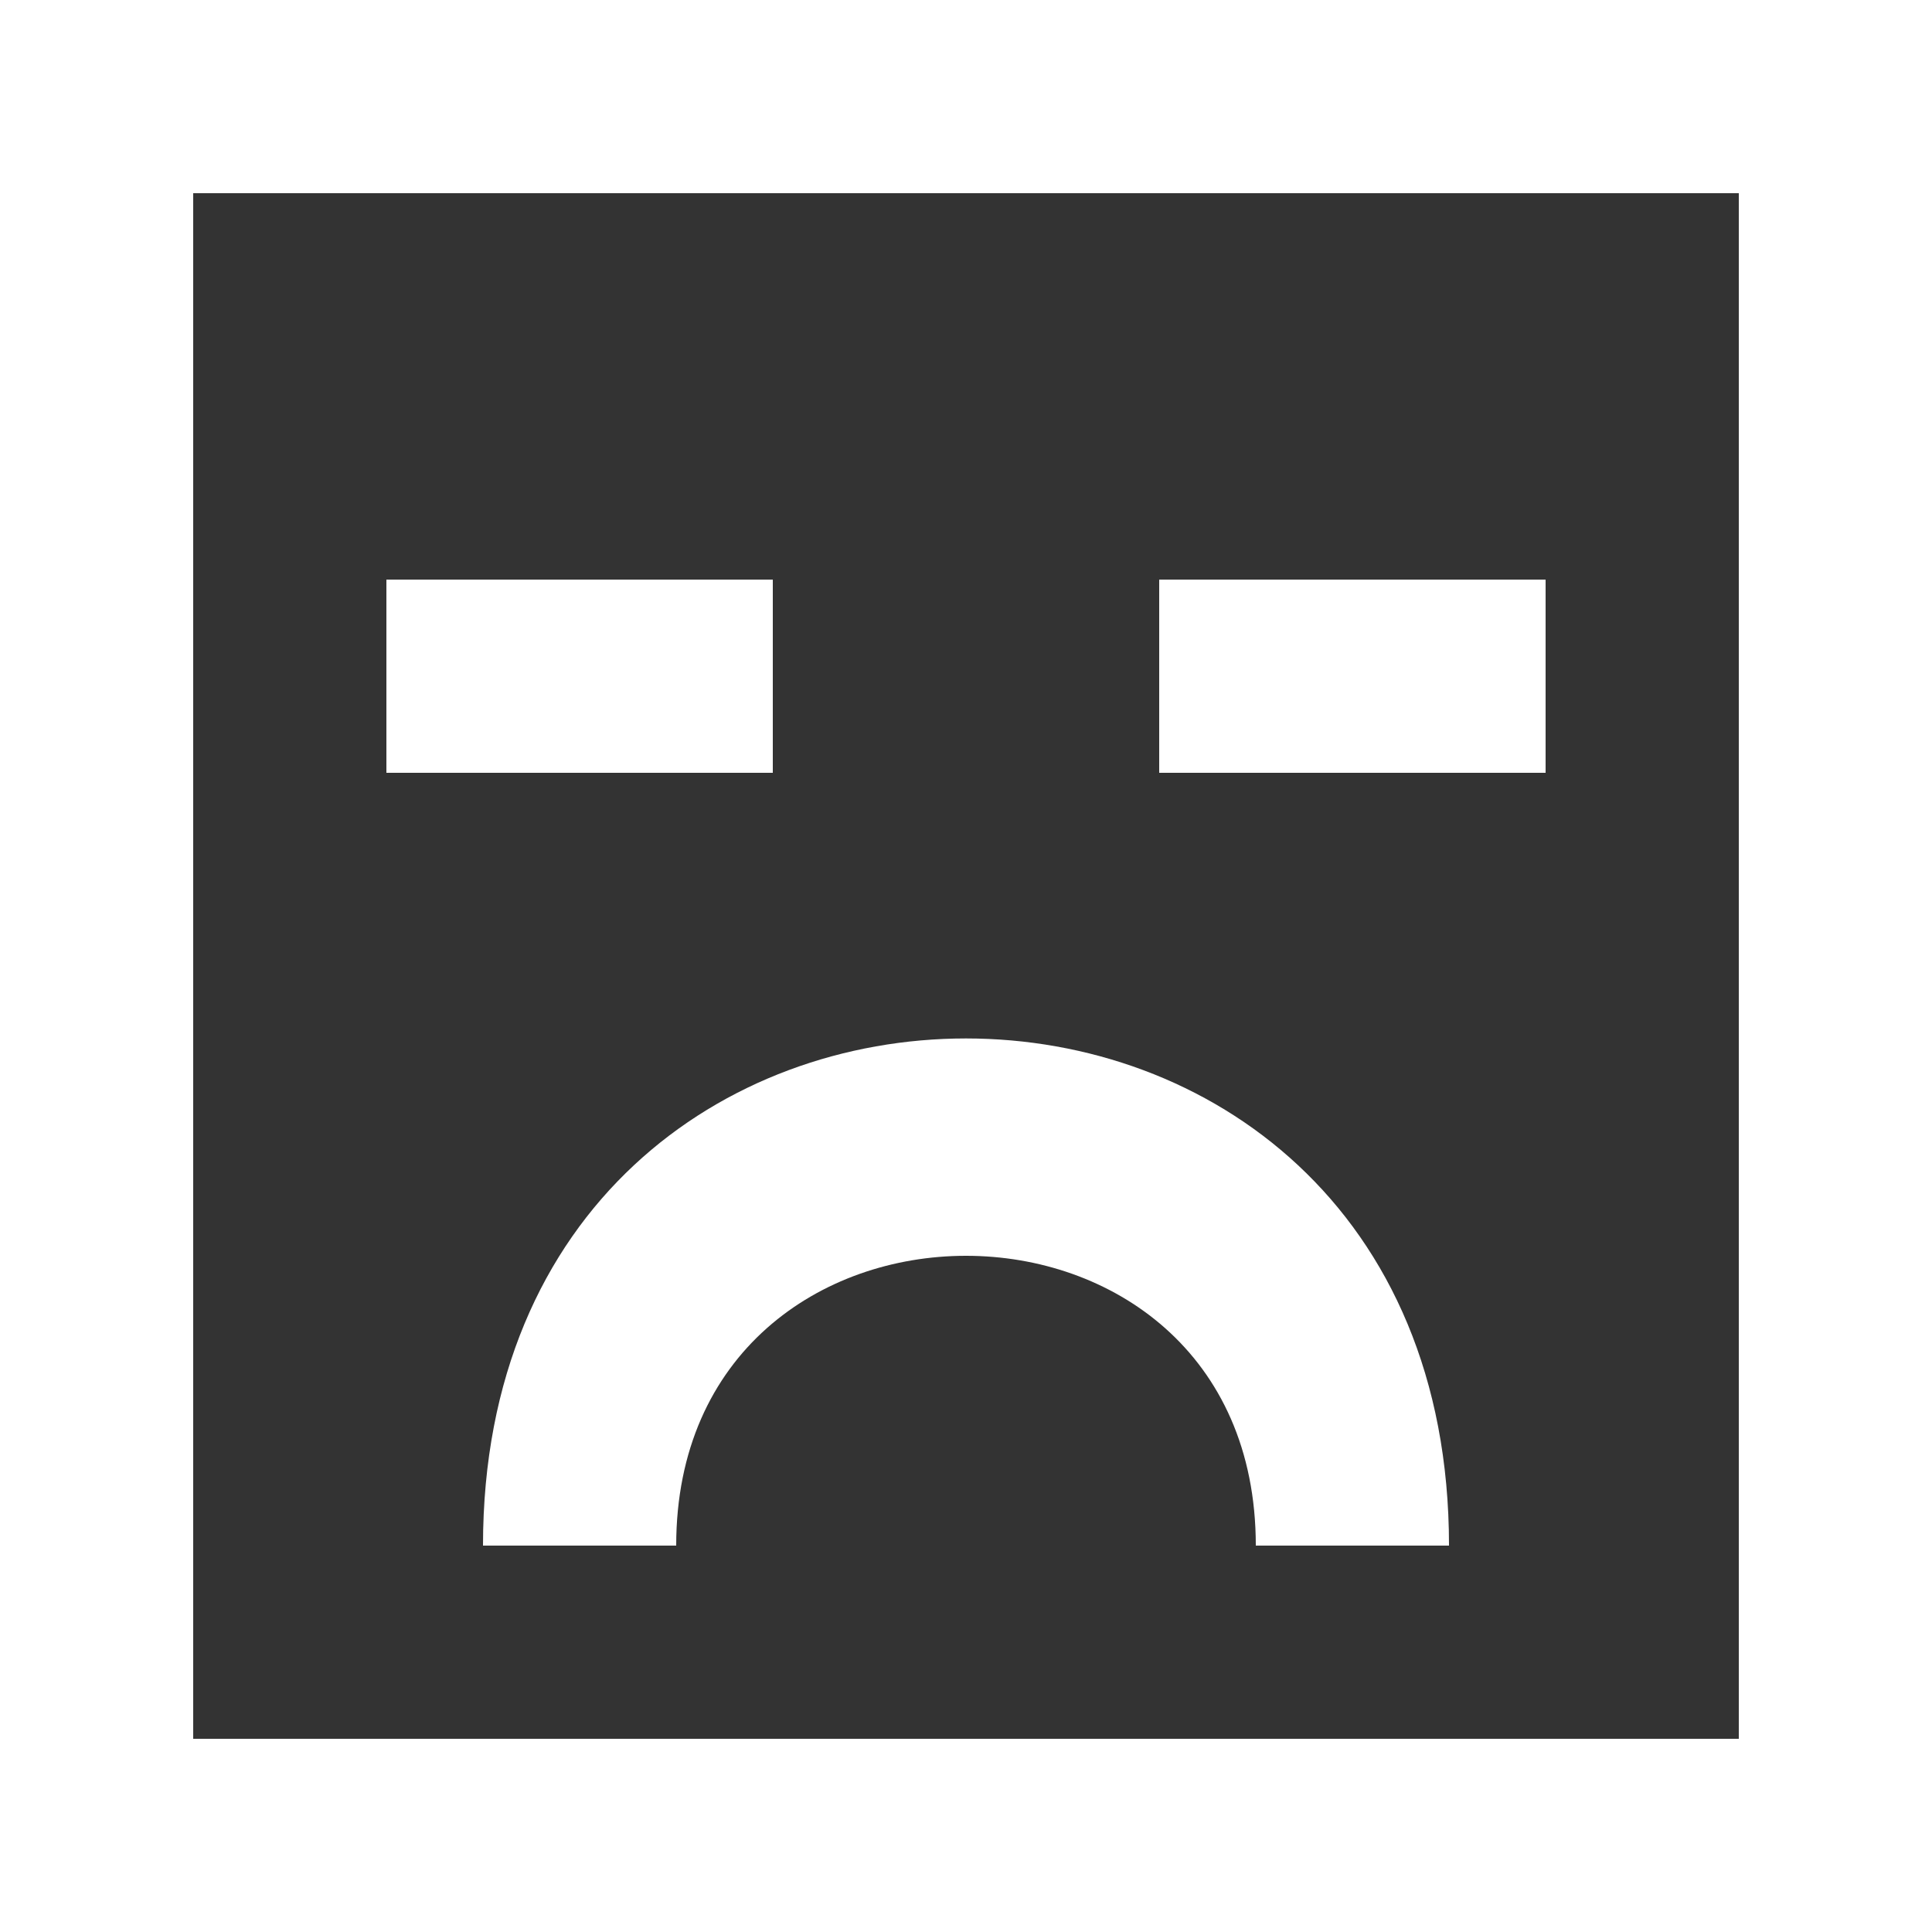 <?xml version="1.0" encoding="UTF-8" standalone="no"?>
<svg width="20px" height="20px" viewBox="0 0 20 20" version="1.1" xmlns="http://www.w3.org/2000/svg" xmlns:xlink="http://www.w3.org/1999/xlink">
    <rect x="0" y="0" width="20" height="20" fill="#333333" stroke="none"/>
    <!-- Generator: Sketch 3.8.1 (29687) - http://www.bohemiancoding.com/sketch -->
    <title>emoji_sad_square [#400]</title>
    <desc>Created with Sketch.</desc>
    <defs></defs>
    <g id="Page-1" stroke="none" stroke-width="1" fill="none" fill-rule="evenodd">
        <g id="Dribbble-Dark-Preview" transform="translate(-380, -6359)" fill="#FFFFFF">
            <g id="icons" transform="translate(56, 160)">
                <path d="M336,6207 L340,6207 L340,6205 L336,6205 L336,6207 Z M339,6215 L337,6215 C337,6211 331,6211 331,6215 L329,6215 C329,6208 339,6208 339,6215 L339,6215 Z M328,6207 L332,6207 L332,6205 L328,6205 L328,6207 Z M326,6217 L342,6217 L342,6201 L326,6201 L326,6217 Z M324,6219 L344,6219 L344,6199 L324,6199 L324,6219 Z" id="emoji_sad_square-[#400]"></path>
            </g>
        </g>
    </g>
</svg>